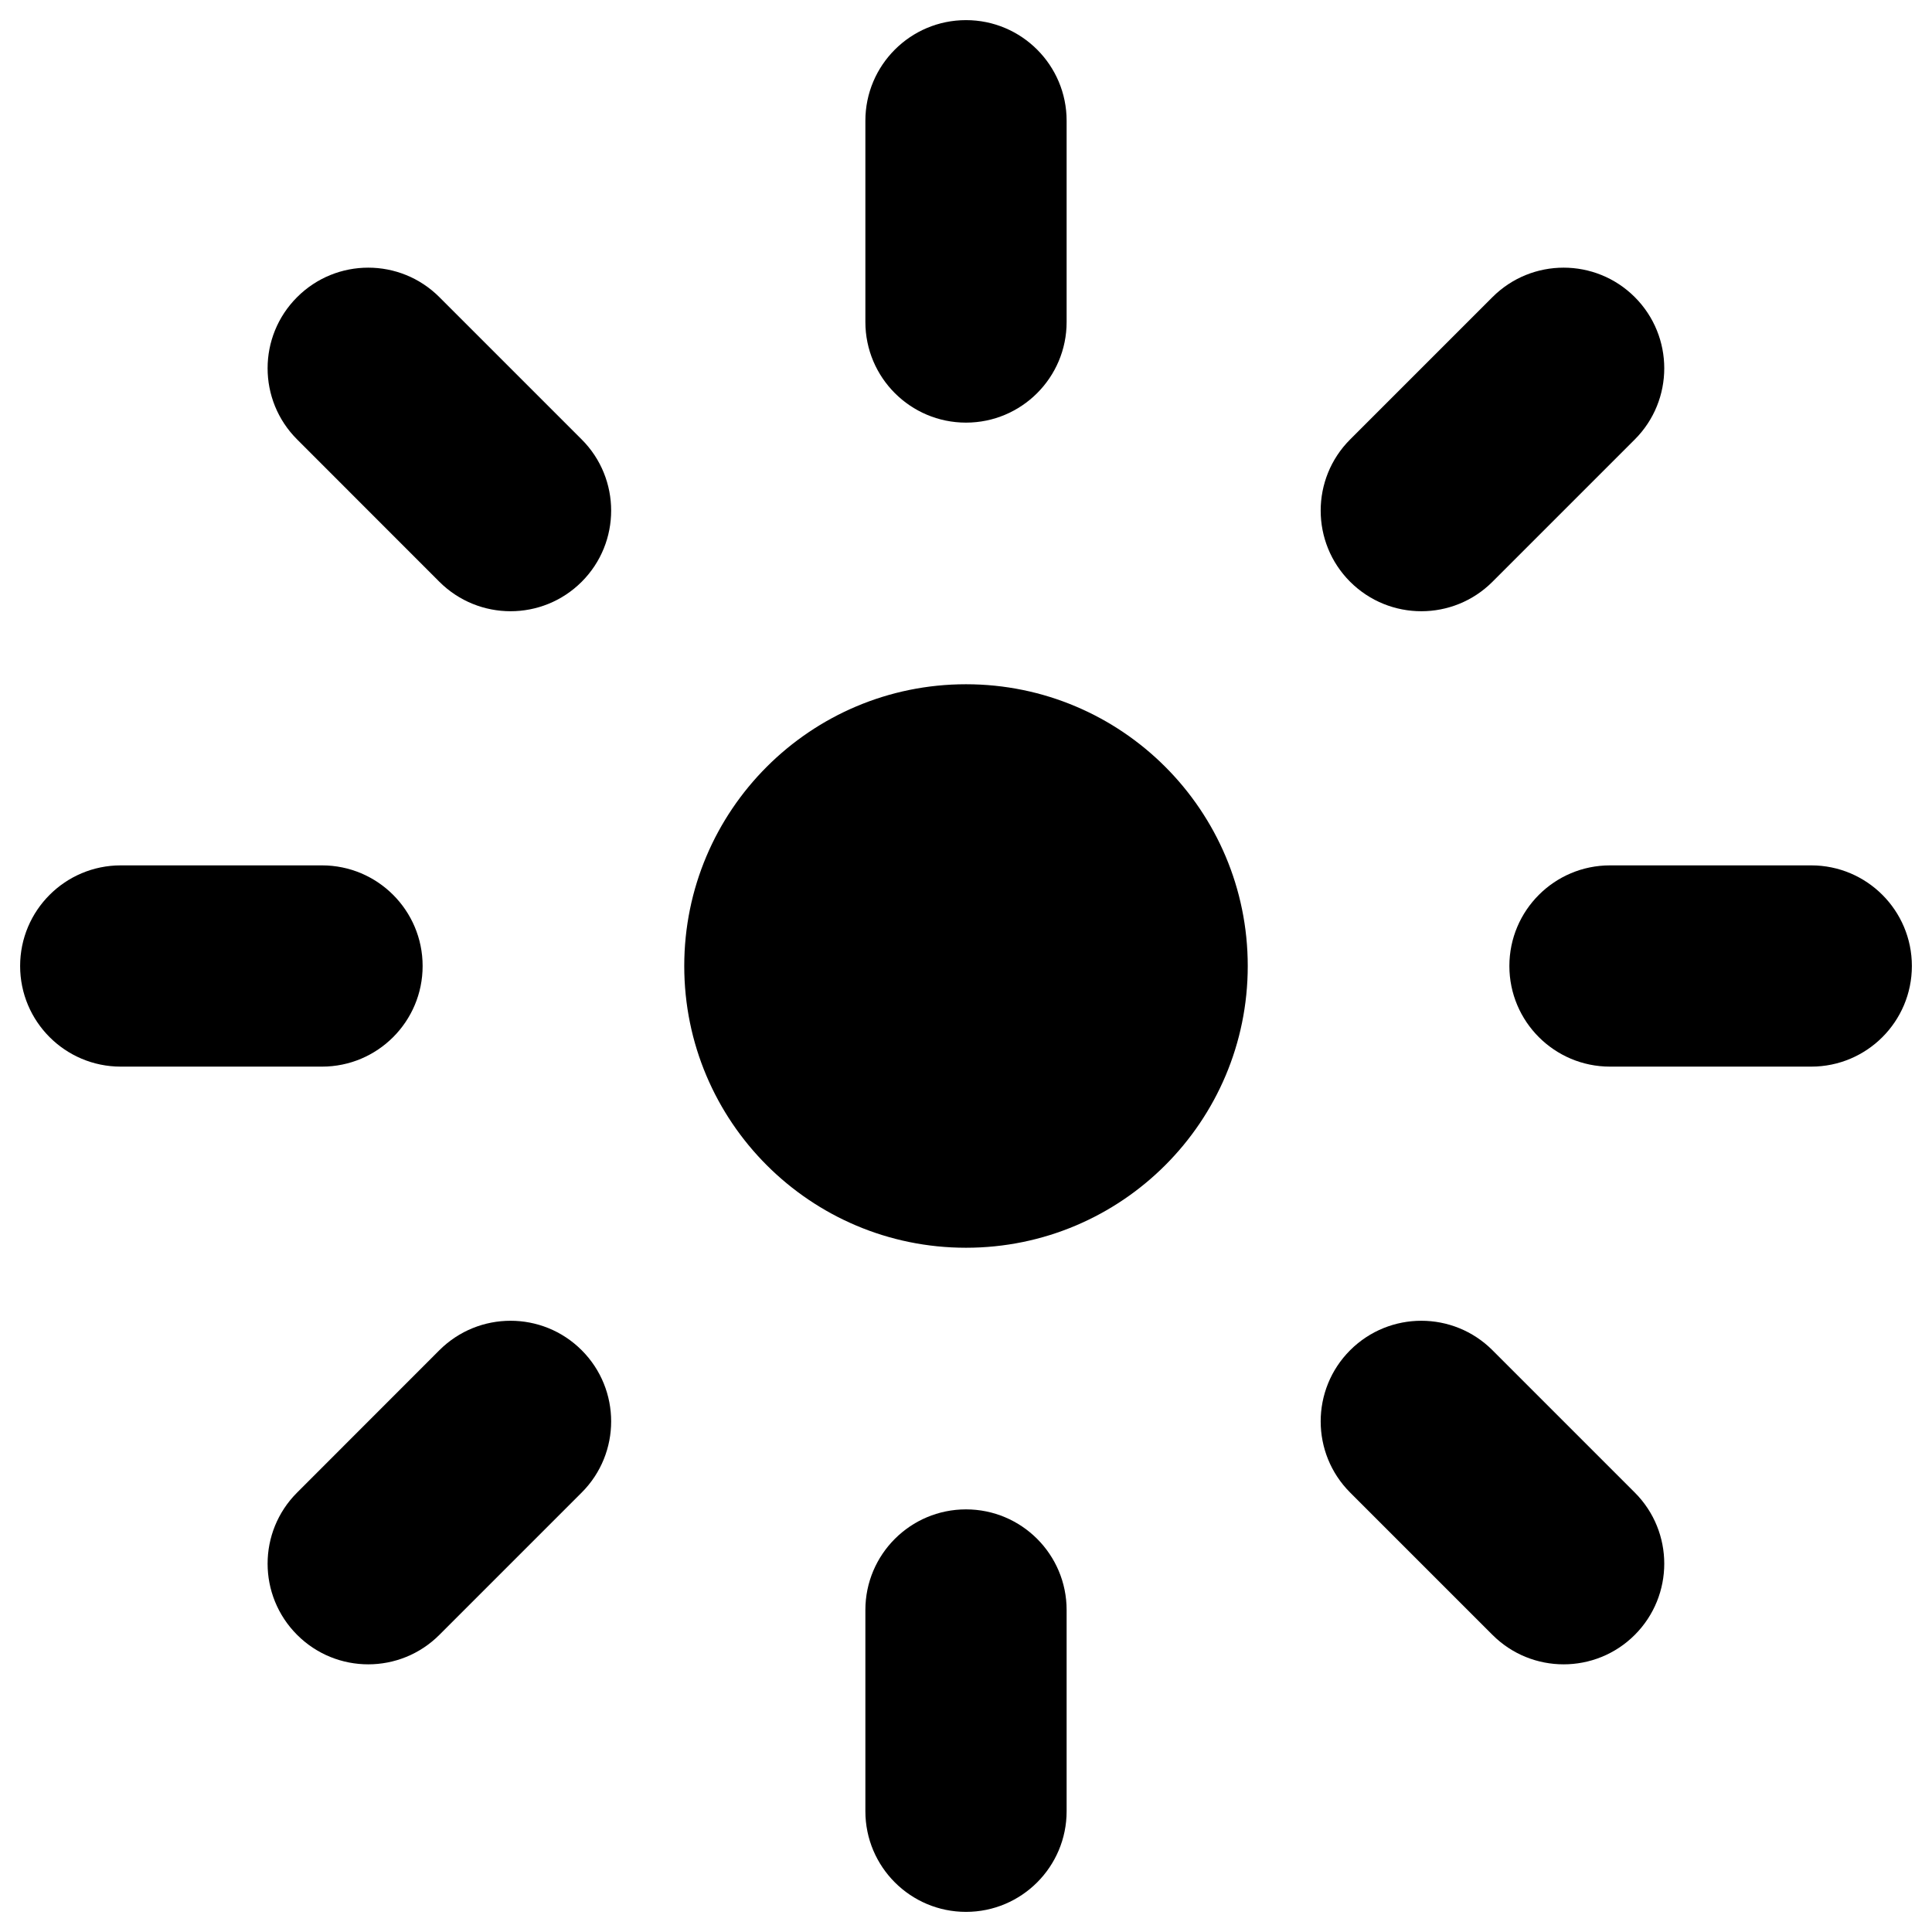 <svg width="24" height="24" viewBox="0 0 24 24" fill="none" xmlns="http://www.w3.org/2000/svg">
<path d="M0.25 12C0.25 11.31 0.81 10.75 1.5 10.75H4C4.69 10.75 5.25 11.31 5.25 12C5.25 12.69 4.69 13.25 4 13.25H1.5C0.81 13.25 0.25 12.69 0.25 12Z" fill="black"/>
<path d="M10.75 22.5C10.75 23.19 11.31 23.75 12 23.75C12.69 23.75 13.25 23.19 13.25 22.5V20C13.25 19.31 12.69 18.75 12 18.75C11.31 18.75 10.75 19.31 10.75 20V22.5Z" fill="black"/>
<path d="M12 0.25C12.69 0.25 13.25 0.81 13.25 1.5V4C13.25 4.69 12.69 5.25 12 5.25C11.31 5.25 10.75 4.69 10.75 4V1.5C10.75 0.81 11.31 0.25 12 0.25Z" fill="black"/>
<path d="M23.75 12C23.75 12.69 23.19 13.25 22.5 13.25H20C19.31 13.25 18.75 12.69 18.75 12C18.75 11.31 19.31 10.75 20 10.75H22.5C23.19 10.75 23.75 11.31 23.75 12Z" fill="black"/>
<path d="M20.308 5.459C20.796 4.971 20.796 4.179 20.308 3.691C19.82 3.203 19.028 3.203 18.54 3.691L16.772 5.459C16.284 5.947 16.284 6.739 16.772 7.227C17.261 7.715 18.052 7.715 18.54 7.227L20.308 5.459Z" fill="black"/>
<path d="M20.308 20.309C19.82 20.797 19.028 20.797 18.54 20.309L16.772 18.541C16.284 18.053 16.284 17.261 16.772 16.773C17.261 16.285 18.052 16.285 18.54 16.773L20.308 18.541C20.796 19.029 20.796 19.82 20.308 20.309Z" fill="black"/>
<path d="M3.691 18.541C3.202 19.029 3.202 19.82 3.691 20.309C4.179 20.797 4.97 20.797 5.458 20.309L7.226 18.541C7.714 18.053 7.714 17.261 7.226 16.773C6.738 16.285 5.947 16.285 5.458 16.773L3.691 18.541Z" fill="black"/>
<path d="M3.691 3.691C4.179 3.203 4.97 3.203 5.458 3.691L7.226 5.459C7.714 5.947 7.714 6.739 7.226 7.227C6.738 7.715 5.947 7.715 5.458 7.227L3.691 5.459C3.202 4.971 3.202 4.179 3.691 3.691Z" fill="black"/>
<path d="M12 15.5C13.933 15.5 15.5 13.933 15.5 12C15.5 10.067 13.933 8.5 12 8.5C10.067 8.5 8.5 10.067 8.5 12C8.5 13.933 10.067 15.5 12 15.5Z" fill="black"/>
</svg>
